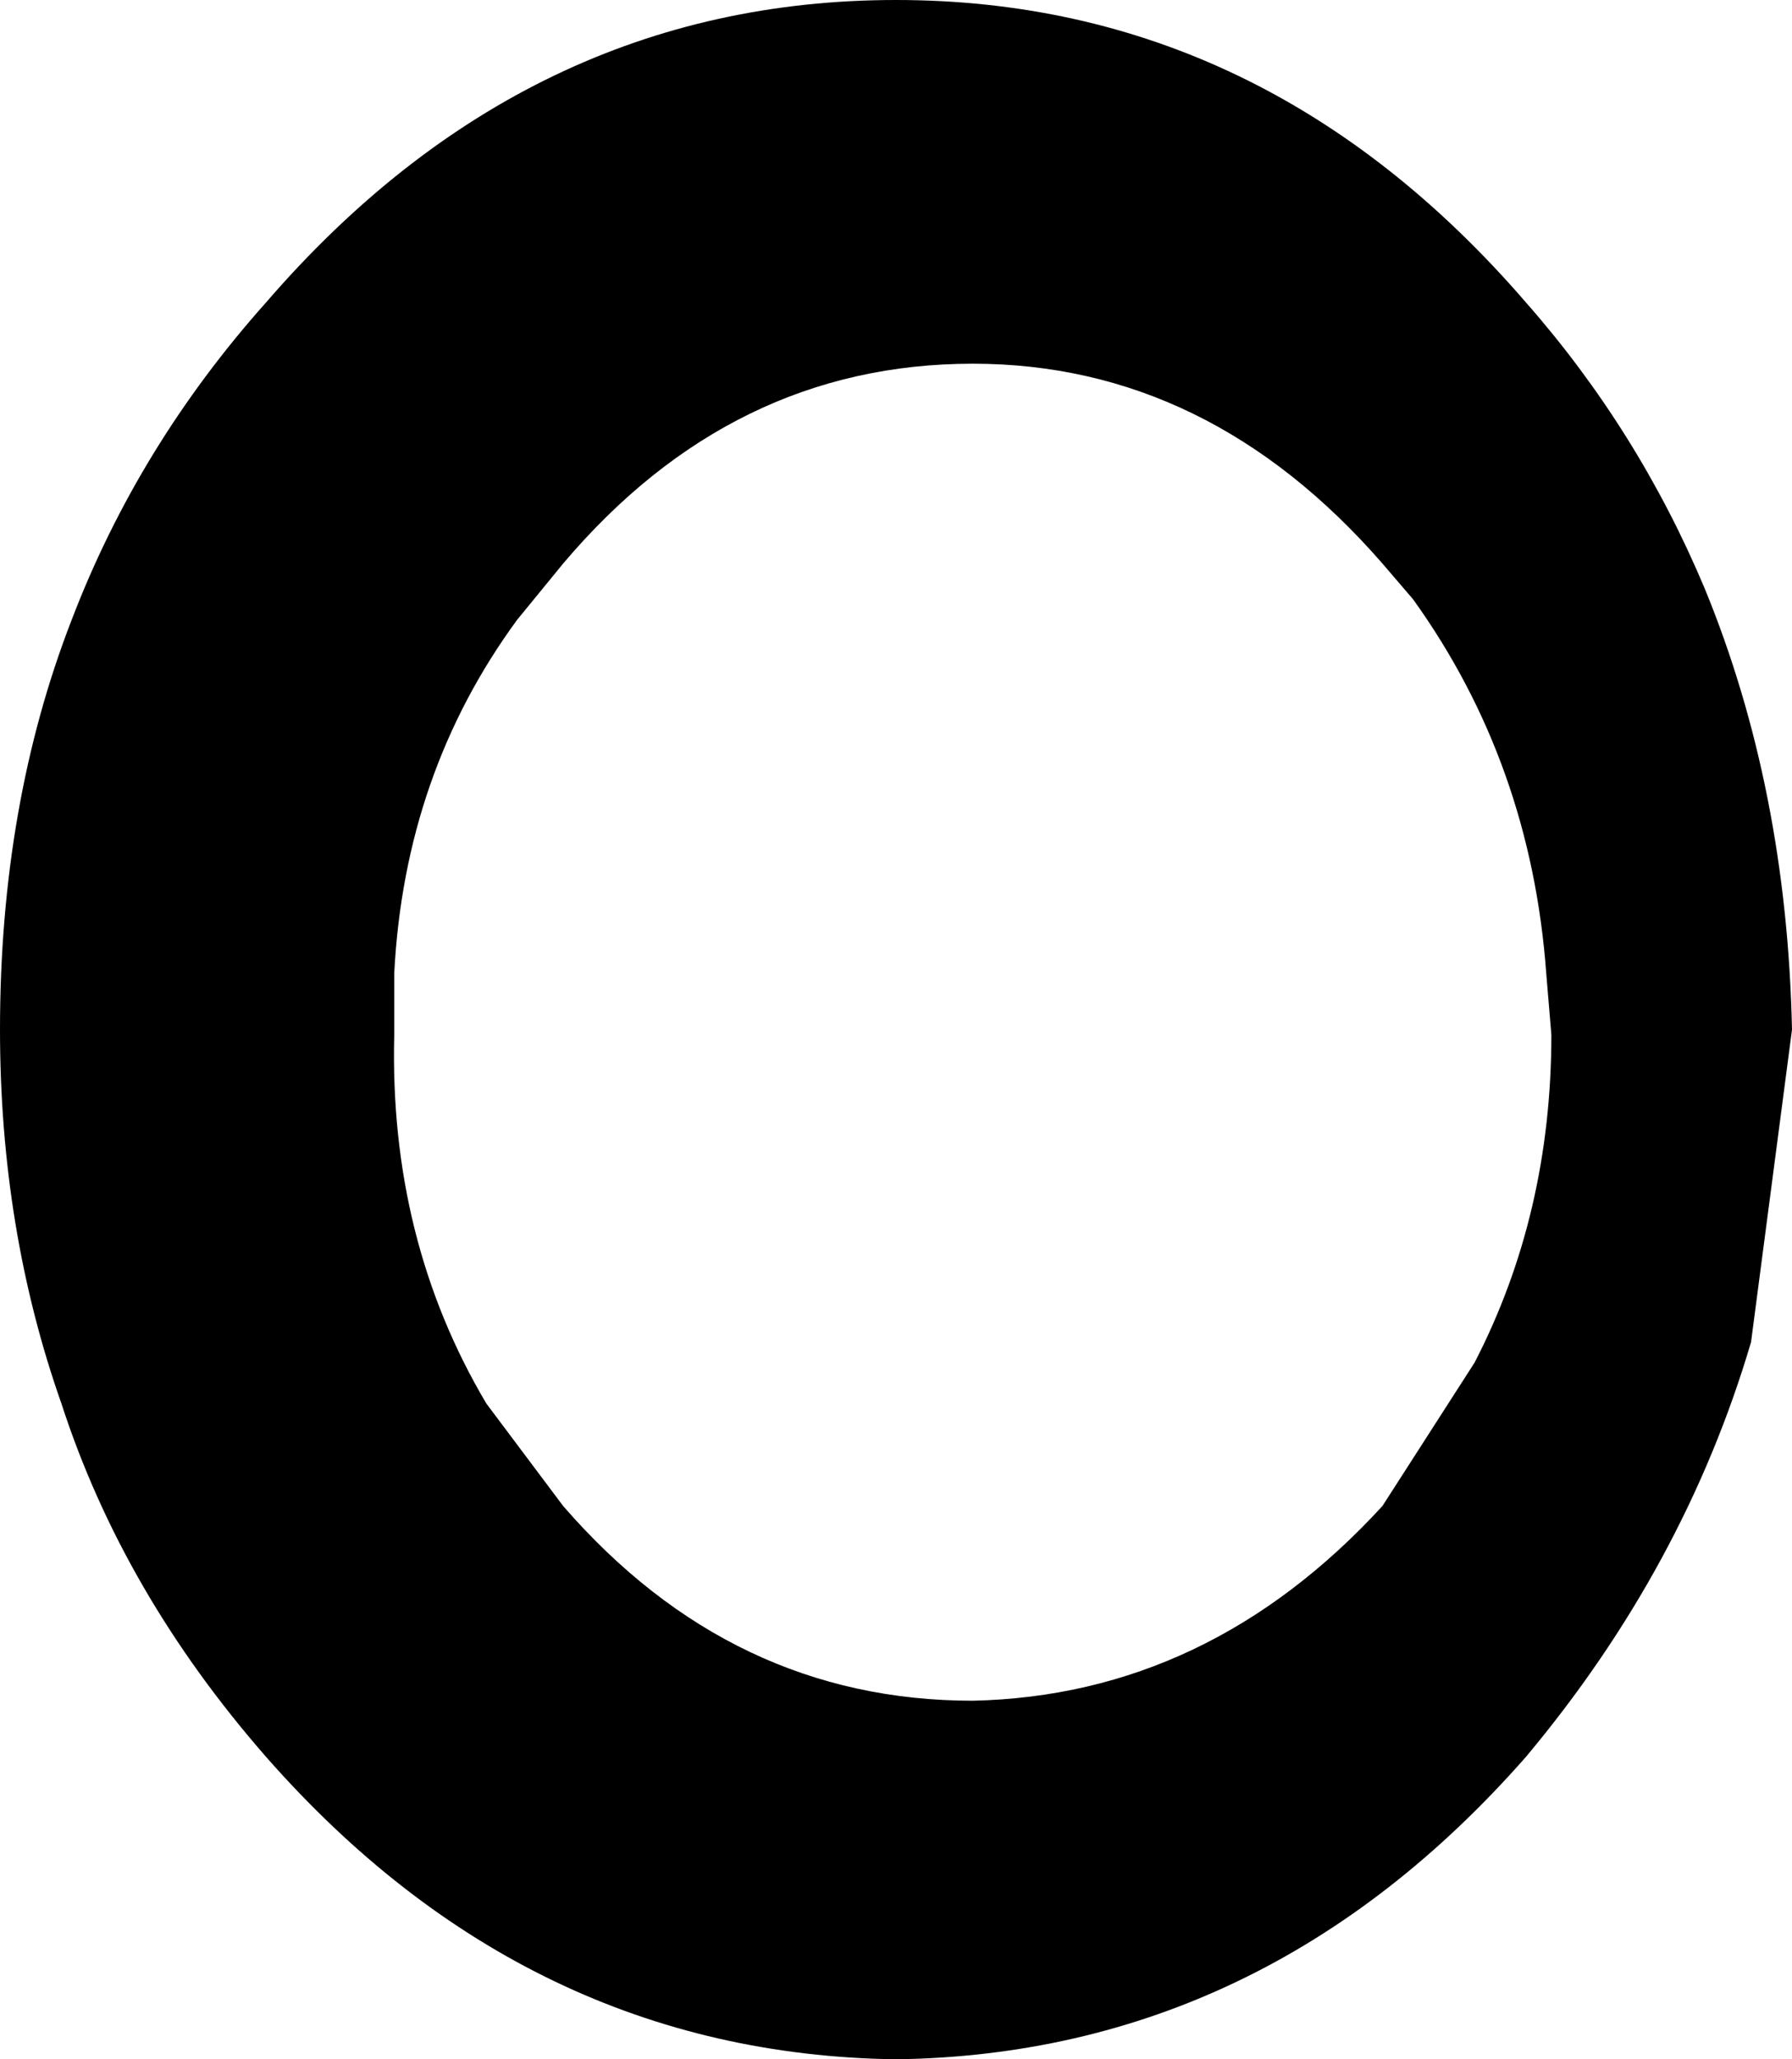 <?xml version="1.0" encoding="UTF-8" standalone="no"?>
<svg xmlns:xlink="http://www.w3.org/1999/xlink" height="20.1px" width="17.5px" xmlns="http://www.w3.org/2000/svg">
  <g transform="matrix(1.0, 0.0, 0.0, 1.0, -215.5, -222.7)">
    <path d="M216.2 228.75 Q216.85 227.05 218.1 225.65 220.65 222.7 224.25 222.7 227.85 222.7 230.4 225.65 231.5 226.9 232.15 228.45 232.95 230.4 233.0 232.75 L232.6 235.8 Q231.95 238.0 230.4 239.85 227.85 242.75 224.25 242.8 220.65 242.75 218.1 239.85 216.7 238.25 216.1 236.4 215.5 234.7 215.5 232.75 215.5 230.55 216.2 228.75 M221.0 228.2 L220.55 228.75 Q219.45 230.25 219.35 232.2 L219.35 232.8 Q219.3 234.8 220.25 236.4 L221.0 237.4 Q222.65 239.3 225.0 239.3 227.3 239.25 229.0 237.4 L229.9 236.0 Q230.65 234.55 230.65 232.8 L230.6 232.2 Q230.45 230.15 229.3 228.55 L229.0 228.2 Q227.3 226.25 225.0 226.25 222.65 226.25 221.0 228.2" fill="#000000" fill-rule="evenodd" stroke="none"/>
  </g>
</svg>
